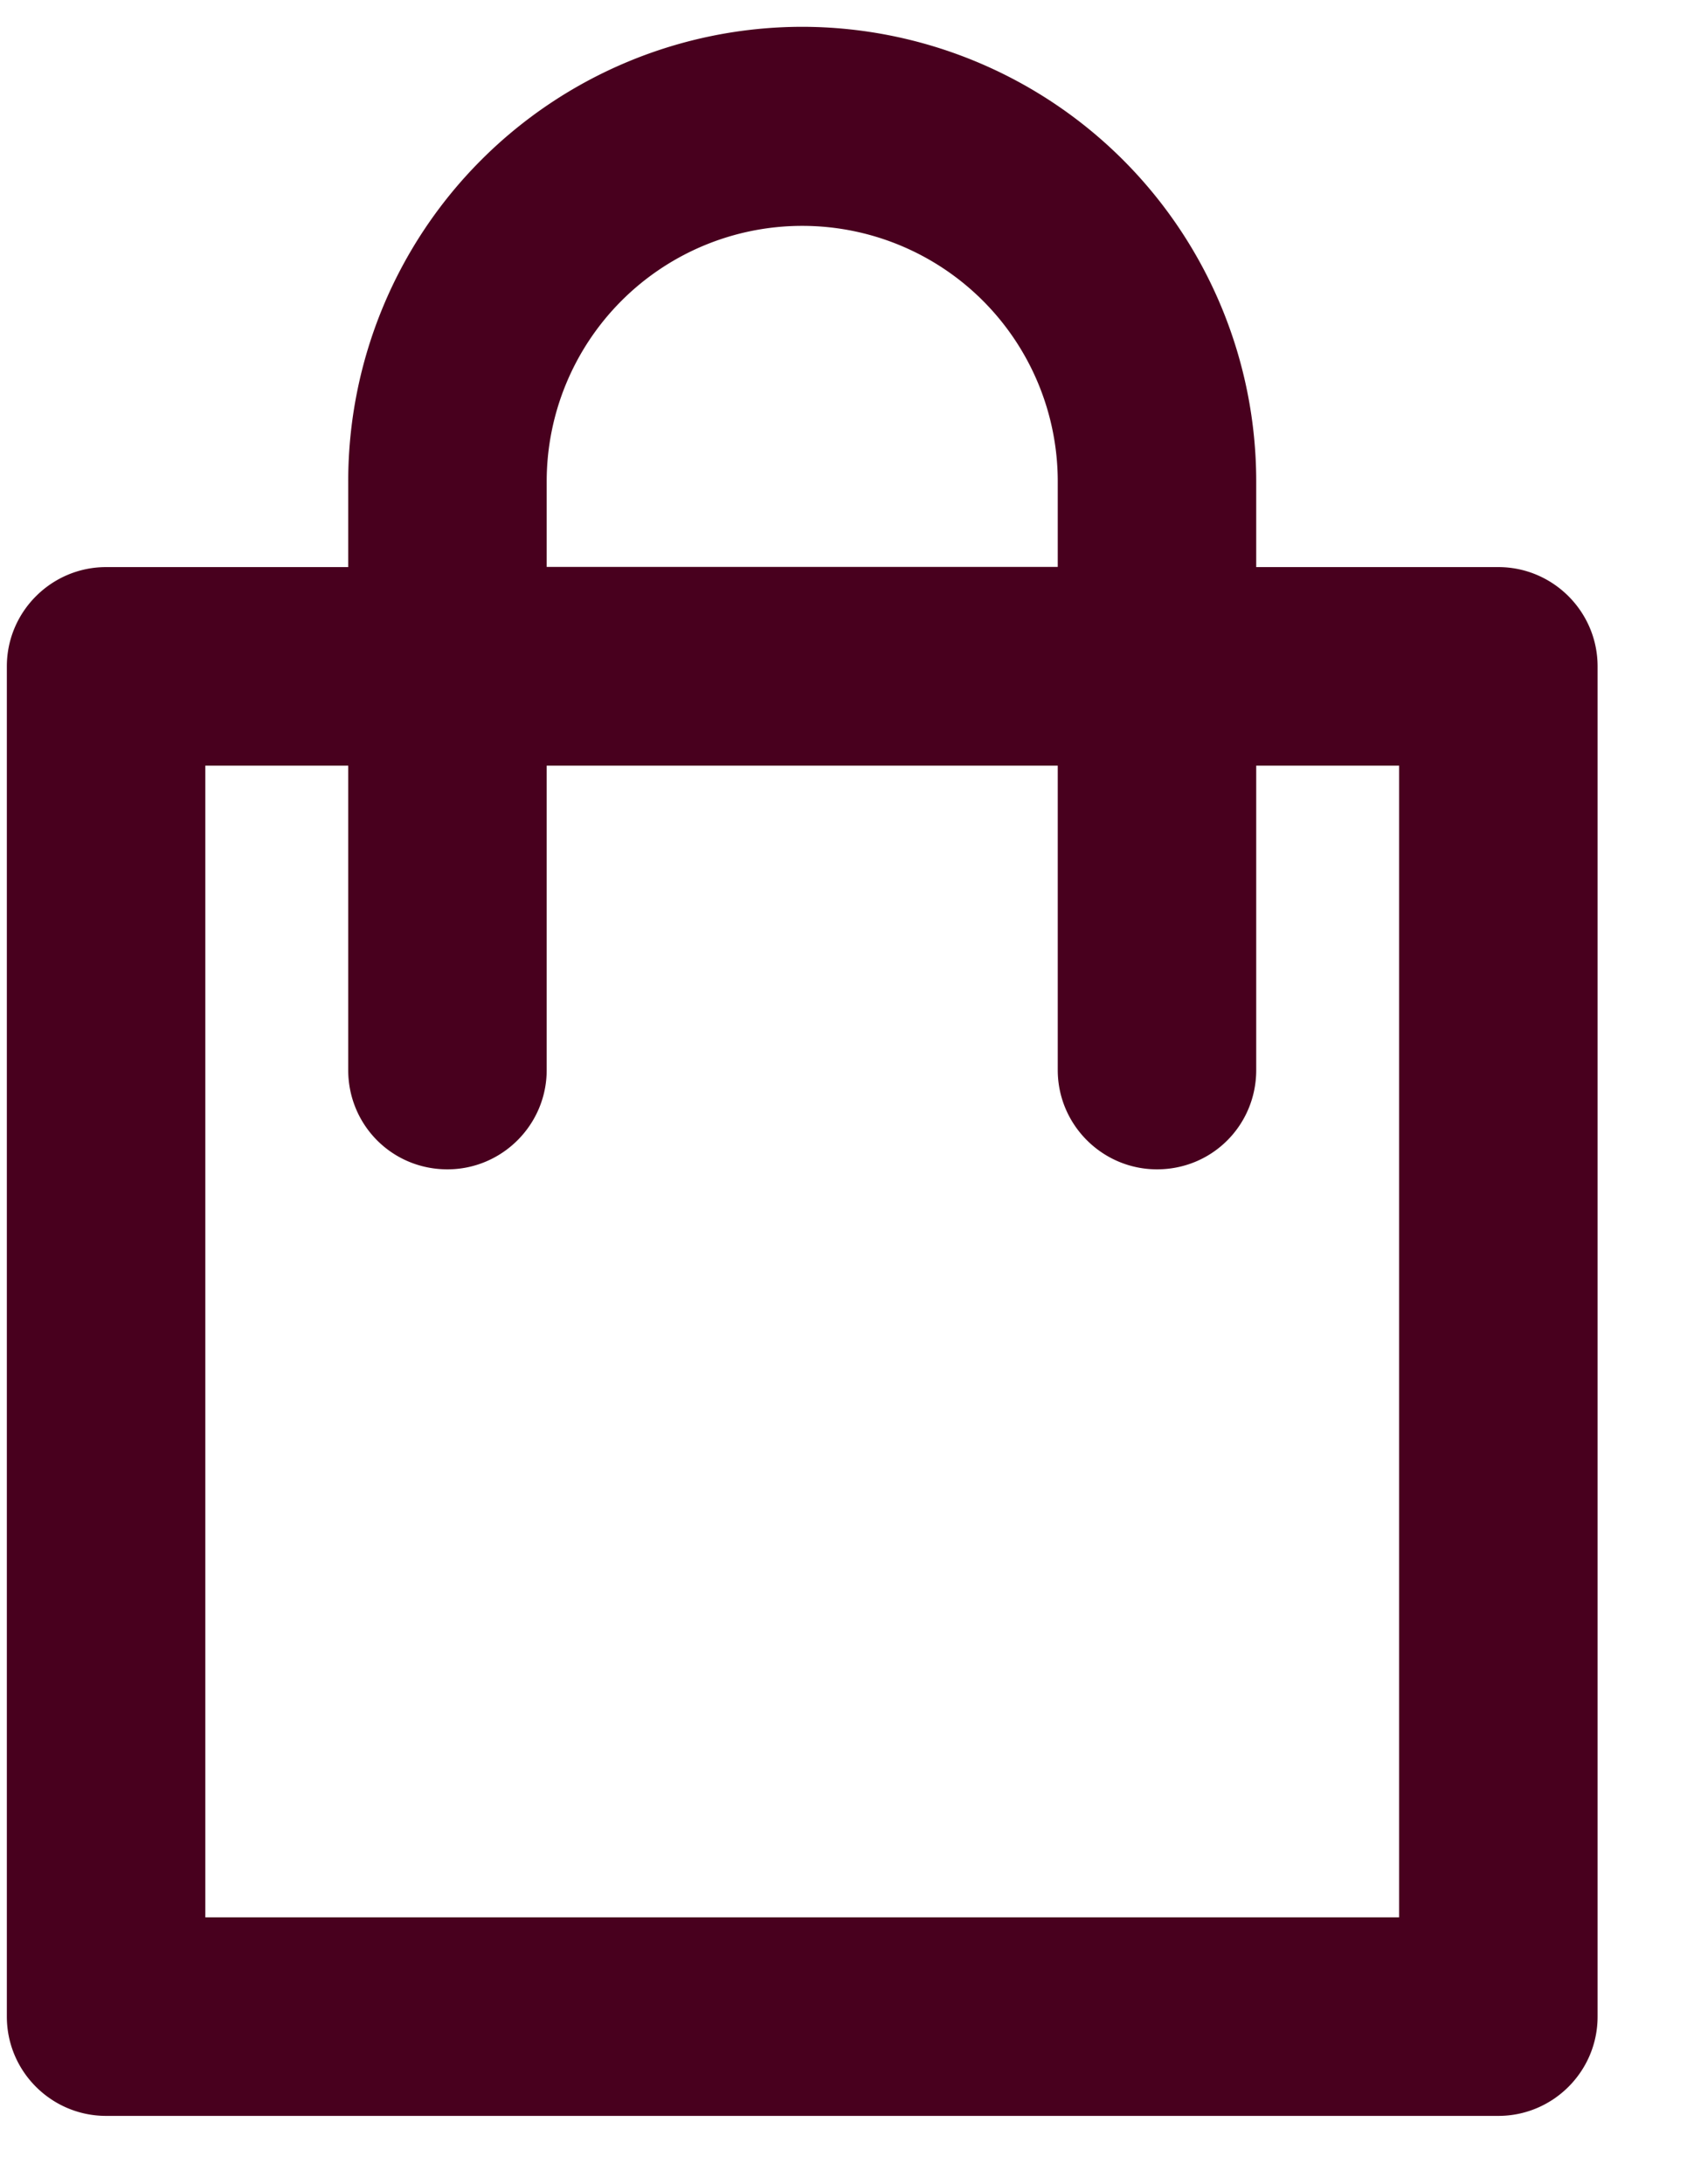 <svg viewBox="0 0 17 22" xmlns="http://www.w3.org/2000/svg" fill-rule="evenodd" clip-rule="evenodd" stroke-linejoin="round" stroke-miterlimit="2"><path d="M3.509 5.712h-2.44c-.55 0-1 .448-1 1v13.6c0 .553.45 1 1 1h14.03c.55 0 1-.447 1-1v-13.6c0-.552-.45-1-1-1h-2.44V4.85A4.58 4.58 0 008.079.27a4.578 4.578 0 00-4.57 4.58v.86zm9.15 2v3.066c0 .552-.44 1-1 1-.55 0-1-.448-1-1V7.712h-5.15v3.066c0 .552-.45 1-1 1-.56 0-1-.448-1-1V7.712h-1.44v11.6h12.03v-11.6h-1.44zm-2-2V4.85a2.574 2.574 0 10-5.15 0v.86h5.15z" fill="#48001e"/></svg>